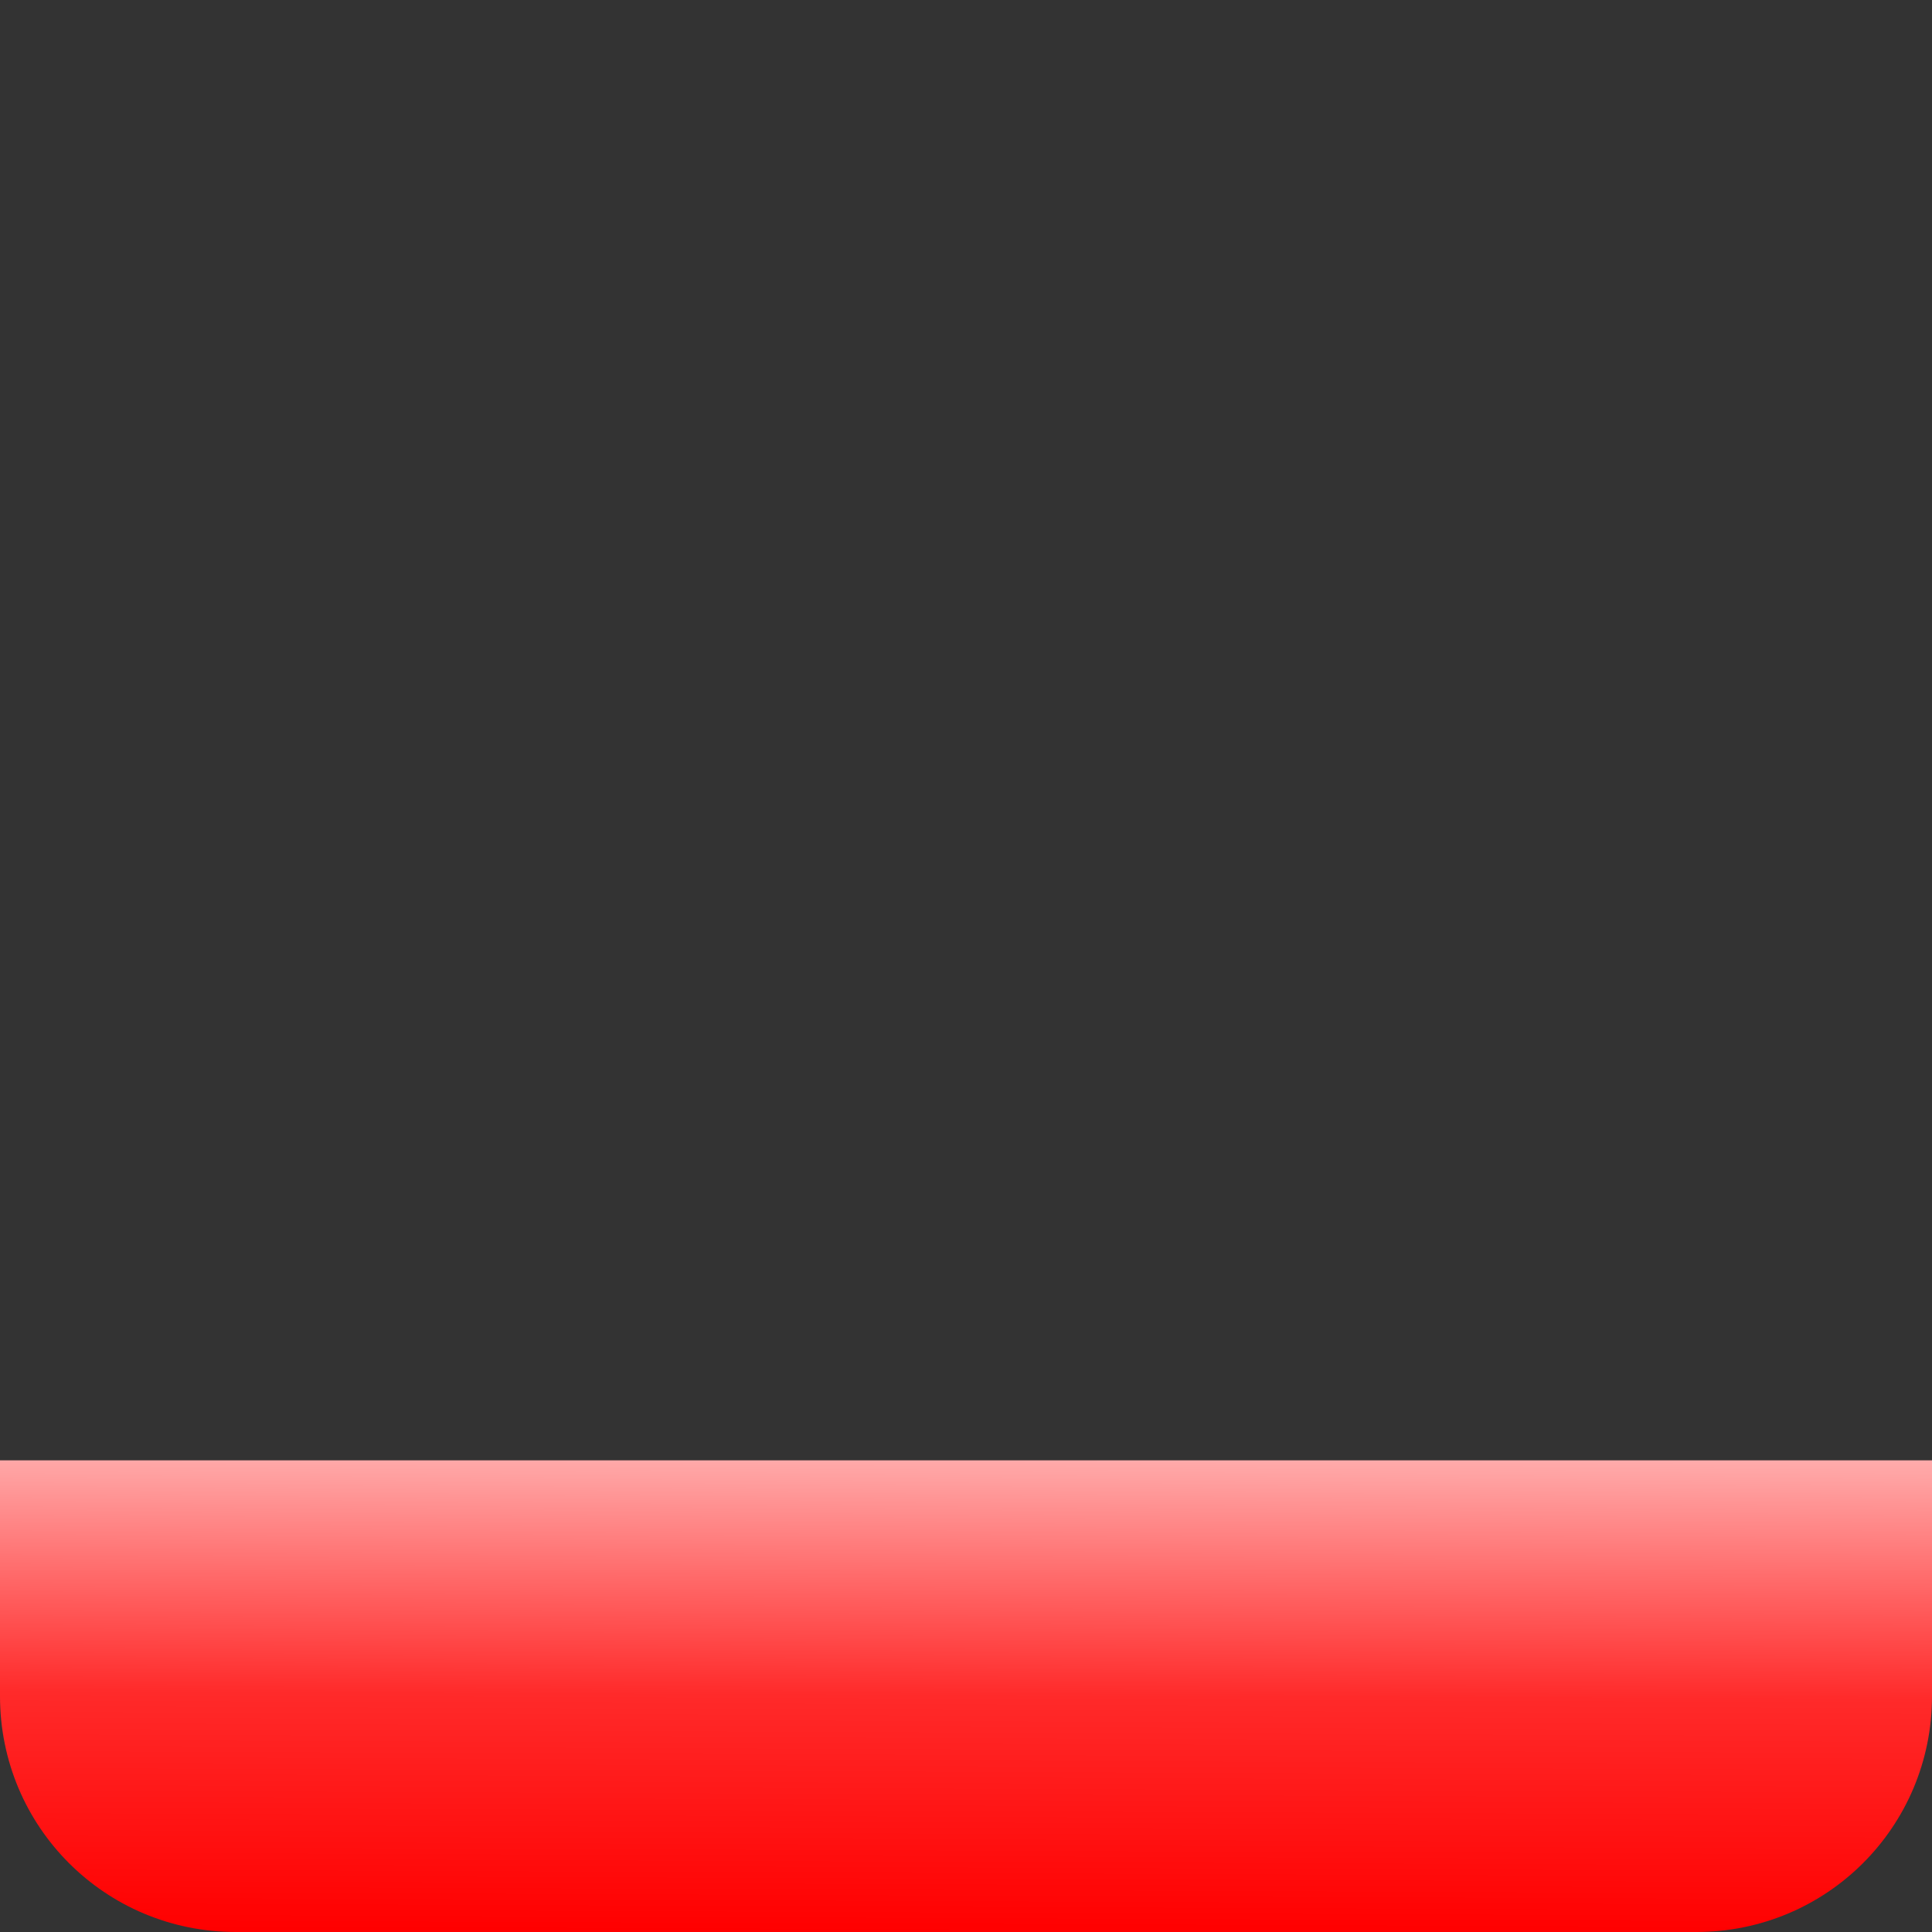 <?xml version="1.0" encoding="UTF-8" standalone="no"?>
<!-- Created with Inkscape (http://www.inkscape.org/) -->

<svg
   xmlns:dc="http://purl.org/dc/elements/1.1/"
   xmlns:cc="http://creativecommons.org/ns#"
   xmlns:rdf="http://www.w3.org/1999/02/22-rdf-syntax-ns#"
   xmlns:svg="http://www.w3.org/2000/svg"
   xmlns="http://www.w3.org/2000/svg"
   xmlns:xlink="http://www.w3.org/1999/xlink"
   xmlns:sodipodi="http://sodipodi.sourceforge.net/DTD/sodipodi-0.dtd"
   xmlns:inkscape="http://www.inkscape.org/namespaces/inkscape"
   width="2048"
   height="2048"
   viewBox="0 0 541.867 541.867"
   version="1.1"
   id="svg8"
   inkscape:version="0.92.4 (5da689c313, 2019-01-14)"
   sodipodi:docname="Watermarks.svg">
  <rect x="0" y="0" width="541.867" height="541.867" fill="#333333" stroke="none"/>
  <defs
     id="defs2">
    <linearGradient
       inkscape:collect="always"
       id="linearGradient1565">
      <stop
         style="stop-color:#338000;stop-opacity:1"
         offset="0"
         id="stop1559" />
      <stop
         id="stop1561"
         offset="0.5"
         style="stop-color:#55d400;stop-opacity:1" />
      <stop
         style="stop-color:#80ff80;stop-opacity:1"
         offset="1"
         id="stop1563" />
    </linearGradient>
    <linearGradient
       inkscape:collect="always"
       id="linearGradient1456">
      <stop
         style="stop-color:#800080;stop-opacity:1"
         offset="0"
         id="stop1450" />
      <stop
         style="stop-color:#ff2a2a;stop-opacity:1"
         offset="1"
         id="stop1454" />
    </linearGradient>
    <linearGradient
       id="linearGradient1422"
       inkscape:collect="always">
      <stop
         id="stop1416"
         offset="0"
         style="stop-color:#ffffff;stop-opacity:1" />
      <stop
         style="stop-color:#cccccc;stop-opacity:1"
         offset="0.5"
         id="stop1418" />
      <stop
         id="stop1420"
         offset="1"
         style="stop-color:#cccccc;stop-opacity:1" />
    </linearGradient>
    <linearGradient
       id="linearGradient1414"
       inkscape:collect="always">
      <stop
         id="stop1408"
         offset="0"
         style="stop-color:#1a1a1a;stop-opacity:1" />
      <stop
         style="stop-color:#666666;stop-opacity:1"
         offset="0.5"
         id="stop1410" />
      <stop
         id="stop1412"
         offset="1"
         style="stop-color:#b3b3b3;stop-opacity:1" />
    </linearGradient>
    <linearGradient
       inkscape:collect="always"
       id="linearGradient1312">
      <stop
         style="stop-color:#0044aa;stop-opacity:1"
         offset="0"
         id="stop1306" />
      <stop
         id="stop1308"
         offset="0.5"
         style="stop-color:#0066ff;stop-opacity:1" />
      <stop
         style="stop-color:#80b3ff;stop-opacity:1"
         offset="1"
         id="stop1310" />
    </linearGradient>
    <linearGradient
       id="linearGradient1252"
       inkscape:collect="always">
      <stop
         id="stop1246"
         offset="0"
         style="stop-color:#338000;stop-opacity:1" />
      <stop
         style="stop-color:#55d400;stop-opacity:1"
         offset="0.5"
         id="stop1248" />
      <stop
         id="stop1250"
         offset="1"
         style="stop-color:#80ff80;stop-opacity:1" />
    </linearGradient>
    <linearGradient
       inkscape:collect="always"
       id="Red">
      <stop
         style="stop-color:#ff0000;stop-opacity:1"
         offset="0"
         id="stop1202" />
      <stop
         id="stop1210"
         offset="0.5"
         style="stop-color:#ff2a2a;stop-opacity:1" />
      <stop
         style="stop-color:#ffaaaa;stop-opacity:1"
         offset="1"
         id="stop1204" />
    </linearGradient>
    <linearGradient
       inkscape:collect="always"
       xlink:href="#Red"
       id="linearGradient1208"
       x1="258.182"
       y1="297"
       x2="258.717"
       y2="164.434"
       gradientUnits="userSpaceOnUse" />
    <linearGradient
       gradientTransform="translate(-3e-5,-541.867)"
       inkscape:collect="always"
       xlink:href="#linearGradient1565"
       id="linearGradient1208-7"
       x1="258.182"
       y1="297"
       x2="258.717"
       y2="164.434"
       gradientUnits="userSpaceOnUse" />
    <linearGradient
       gradientTransform="translate(0,-1083.733)"
       inkscape:collect="always"
       xlink:href="#linearGradient1312"
       id="linearGradient1208-7-8"
       x1="258.182"
       y1="297"
       x2="258.717"
       y2="164.434"
       gradientUnits="userSpaceOnUse" />
    <linearGradient
       gradientTransform="translate(-2.5e-5,-1625.6)"
       inkscape:collect="always"
       xlink:href="#linearGradient1414"
       id="linearGradient1208-7-8-5"
       x1="258.182"
       y1="297"
       x2="258.717"
       y2="164.434"
       gradientUnits="userSpaceOnUse" />
    <linearGradient
       gradientTransform="translate(-3.2e-5,-2167.467)"
       inkscape:collect="always"
       xlink:href="#linearGradient1422"
       id="linearGradient1208-7-8-5-1"
       x1="258.182"
       y1="297"
       x2="258.717"
       y2="164.434"
       gradientUnits="userSpaceOnUse" />
    <linearGradient
       gradientTransform="translate(-3e-5,-2709.333)"
       inkscape:collect="always"
       xlink:href="#linearGradient1456"
       id="linearGradient1208-7-8-5-1-7"
       x1="258.182"
       y1="297"
       x2="258.717"
       y2="164.434"
       gradientUnits="userSpaceOnUse" />
    <linearGradient
       gradientTransform="matrix(1,0,0,-1,541.867,-2657.2)"
       inkscape:collect="always"
       xlink:href="#linearGradient1456"
       id="linearGradient1208-7-8-5-1-7-1"
       x1="258.182"
       y1="297"
       x2="258.717"
       y2="164.434"
       gradientUnits="userSpaceOnUse" />
    <linearGradient
       gradientTransform="matrix(1,0,0,-1,541.867,-2115.333)"
       inkscape:collect="always"
       xlink:href="#linearGradient1422"
       id="linearGradient1208-7-8-5-1-9"
       x1="258.182"
       y1="297"
       x2="258.717"
       y2="164.434"
       gradientUnits="userSpaceOnUse" />
    <linearGradient
       gradientTransform="matrix(1,0,0,-1,541.867,-1573.466)"
       inkscape:collect="always"
       xlink:href="#linearGradient1414"
       id="linearGradient1208-7-8-5-5"
       x1="258.182"
       y1="297"
       x2="258.717"
       y2="164.434"
       gradientUnits="userSpaceOnUse" />
    <linearGradient
       gradientTransform="matrix(1,0,0,-1,541.867,-1031.6)"
       inkscape:collect="always"
       xlink:href="#linearGradient1312"
       id="linearGradient1208-7-8-8"
       x1="258.182"
       y1="297"
       x2="258.717"
       y2="164.434"
       gradientUnits="userSpaceOnUse" />
    <linearGradient
       gradientTransform="matrix(1,0,0,-1,541.867,-489.733)"
       inkscape:collect="always"
       xlink:href="#linearGradient1252"
       id="linearGradient1208-7-86"
       x1="258.182"
       y1="297"
       x2="258.717"
       y2="164.434"
       gradientUnits="userSpaceOnUse" />
    <linearGradient
       gradientTransform="matrix(1,0,0,-1,541.867,52.133)"
       inkscape:collect="always"
       xlink:href="#Red"
       id="linearGradient1208-5"
       x1="258.182"
       y1="297"
       x2="258.717"
       y2="164.434"
       gradientUnits="userSpaceOnUse" />
    <linearGradient
       gradientTransform="matrix(-0.707,-0.707,-0.707,0.707,1538.812,199.755)"
       inkscape:collect="always"
       xlink:href="#Red"
       id="linearGradient1208-7-8-5-1-7-1-8-37"
       x1="478.87"
       y1="164.708"
       x2="27.182"
       y2="164.708"
       gradientUnits="userSpaceOnUse" />
    <linearGradient
       gradientTransform="matrix(0.707,-0.707,-0.707,-0.707,1723.11,210.212)"
       inkscape:collect="always"
       xlink:href="#Red"
       id="linearGradient1208-7-8-5-1-7-1-8-37-1"
       x1="478.87"
       y1="164.708"
       x2="27.182"
       y2="164.708"
       gradientUnits="userSpaceOnUse" />
    <linearGradient
       gradientTransform="matrix(0.707,0.707,0.707,-0.707,2254.255,-147.408)"
       inkscape:collect="always"
       xlink:href="#Red"
       id="linearGradient1208-7-8-5-1-7-1-8-37-8"
       x1="478.87"
       y1="164.708"
       x2="27.182"
       y2="164.708"
       gradientUnits="userSpaceOnUse" />
    <linearGradient
       gradientTransform="matrix(-0.707,0.707,0.707,0.707,3153.955,-158.079)"
       inkscape:collect="always"
       xlink:href="#Red"
       id="linearGradient1208-7-8-5-1-7-1-8-37-9"
       x1="478.87"
       y1="164.708"
       x2="27.182"
       y2="164.708"
       gradientUnits="userSpaceOnUse" />
    <linearGradient
       gradientTransform="matrix(-0.707,0.707,0.707,0.707,3153.954,-699.946)"
       inkscape:collect="always"
       xlink:href="#linearGradient1565"
       id="linearGradient1208-7-8-5-1-7-1-8-37-9-6"
       x1="478.87"
       y1="164.708"
       x2="27.182"
       y2="164.708"
       gradientUnits="userSpaceOnUse" />
    <linearGradient
       gradientTransform="matrix(0.707,0.707,0.707,-0.707,2254.255,-689.274)"
       inkscape:collect="always"
       xlink:href="#linearGradient1565"
       id="linearGradient1208-7-8-5-1-7-1-8-37-8-2"
       x1="478.87"
       y1="164.708"
       x2="27.182"
       y2="164.708"
       gradientUnits="userSpaceOnUse" />
    <linearGradient
       gradientTransform="matrix(0.707,-0.707,-0.707,-0.707,1723.11,-331.655)"
       inkscape:collect="always"
       xlink:href="#linearGradient1565"
       id="linearGradient1208-7-8-5-1-7-1-8-37-1-7"
       x1="478.87"
       y1="164.708"
       x2="27.182"
       y2="164.708"
       gradientUnits="userSpaceOnUse" />
    <linearGradient
       gradientTransform="matrix(-0.707,-0.707,-0.707,0.707,1538.812,-342.112)"
       inkscape:collect="always"
       xlink:href="#linearGradient1565"
       id="linearGradient1208-7-8-5-1-7-1-8-37-0"
       x1="478.87"
       y1="164.708"
       x2="27.182"
       y2="164.708"
       gradientUnits="userSpaceOnUse" />
    <linearGradient
       gradientTransform="matrix(-0.707,0.707,0.707,0.707,3153.953,-1241.812)"
       inkscape:collect="always"
       xlink:href="#linearGradient1312"
       id="linearGradient1208-7-8-5-1-7-1-8-37-9-9"
       x1="478.87"
       y1="164.708"
       x2="27.182"
       y2="164.708"
       gradientUnits="userSpaceOnUse" />
    <linearGradient
       gradientTransform="matrix(0.707,0.707,0.707,-0.707,2254.253,-1231.141)"
       inkscape:collect="always"
       xlink:href="#linearGradient1312"
       id="linearGradient1208-7-8-5-1-7-1-8-37-8-4"
       x1="478.87"
       y1="164.708"
       x2="27.182"
       y2="164.708"
       gradientUnits="userSpaceOnUse" />
    <linearGradient
       gradientTransform="matrix(0.707,-0.707,-0.707,-0.707,1723.109,-873.521)"
       inkscape:collect="always"
       xlink:href="#linearGradient1312"
       id="linearGradient1208-7-8-5-1-7-1-8-37-1-1"
       x1="478.87"
       y1="164.708"
       x2="27.182"
       y2="164.708"
       gradientUnits="userSpaceOnUse" />
    <linearGradient
       gradientTransform="matrix(-0.707,-0.707,-0.707,0.707,1538.811,-883.979)"
       inkscape:collect="always"
       xlink:href="#linearGradient1312"
       id="linearGradient1208-7-8-5-1-7-1-8-37-5"
       x1="478.87"
       y1="164.708"
       x2="27.182"
       y2="164.708"
       gradientUnits="userSpaceOnUse" />
    <linearGradient
       gradientTransform="matrix(-0.707,0.707,0.707,0.707,3153.955,-1783.679)"
       inkscape:collect="always"
       xlink:href="#linearGradient1414"
       id="linearGradient1208-7-8-5-1-7-1-8-37-9-5"
       x1="478.87"
       y1="164.708"
       x2="27.182"
       y2="164.708"
       gradientUnits="userSpaceOnUse" />
    <linearGradient
       gradientTransform="matrix(0.707,0.707,0.707,-0.707,2254.255,-1773.223)"
       inkscape:collect="always"
       xlink:href="#linearGradient1414"
       id="linearGradient1208-7-8-5-1-7-1-8-37-8-3"
       x1="478.87"
       y1="164.708"
       x2="27.182"
       y2="164.708"
       gradientUnits="userSpaceOnUse" />
    <linearGradient
       gradientTransform="matrix(0.707,-0.707,-0.707,-0.707,1723.374,-1415.388)"
       inkscape:collect="always"
       xlink:href="#linearGradient1414"
       id="linearGradient1208-7-8-5-1-7-1-8-37-1-77"
       x1="478.87"
       y1="164.708"
       x2="27.182"
       y2="164.708"
       gradientUnits="userSpaceOnUse" />
    <linearGradient
       gradientTransform="matrix(-0.707,-0.707,-0.707,0.707,1539.077,-1425.845)"
       inkscape:collect="always"
       xlink:href="#linearGradient1414"
       id="linearGradient1208-7-8-5-1-7-1-8-37-56"
       x1="478.87"
       y1="164.708"
       x2="27.182"
       y2="164.708"
       gradientUnits="userSpaceOnUse" />
    <linearGradient
       gradientTransform="matrix(-0.707,0.707,0.707,0.707,3153.915,-2325.546)"
       inkscape:collect="always"
       xlink:href="#linearGradient1422"
       id="linearGradient1208-7-8-5-1-7-1-8-37-9-8"
       x1="478.87"
       y1="164.708"
       x2="27.182"
       y2="164.708"
       gradientUnits="userSpaceOnUse" />
    <linearGradient
       gradientTransform="matrix(0.707,0.707,0.707,-0.707,2254.215,-2314.874)"
       inkscape:collect="always"
       xlink:href="#linearGradient1422"
       id="linearGradient1208-7-8-5-1-7-1-8-37-8-49"
       x1="478.87"
       y1="164.708"
       x2="27.182"
       y2="164.708"
       gradientUnits="userSpaceOnUse" />
    <linearGradient
       gradientTransform="matrix(0.707,-0.707,-0.707,-0.707,1723.07,-1957.255)"
       inkscape:collect="always"
       xlink:href="#linearGradient1422"
       id="linearGradient1208-7-8-5-1-7-1-8-37-1-5"
       x1="478.87"
       y1="164.708"
       x2="27.182"
       y2="164.708"
       gradientUnits="userSpaceOnUse" />
    <linearGradient
       gradientTransform="matrix(-0.707,-0.707,-0.707,0.707,1539.135,-1967.712)"
       inkscape:collect="always"
       xlink:href="#linearGradient1422"
       id="linearGradient1208-7-8-5-1-7-1-8-37-53"
       x1="478.87"
       y1="164.708"
       x2="27.182"
       y2="164.708"
       gradientUnits="userSpaceOnUse" />
    <linearGradient
       gradientTransform="matrix(-0.707,0.707,0.707,0.707,3153.955,-2867.412)"
       inkscape:collect="always"
       xlink:href="#linearGradient1456"
       id="linearGradient1208-7-8-5-1-7-1-8-37-9-56"
       x1="478.87"
       y1="164.708"
       x2="27.182"
       y2="164.708"
       gradientUnits="userSpaceOnUse" />
    <linearGradient
       gradientTransform="matrix(0.707,0.707,0.707,-0.707,2254.255,-2856.955)"
       inkscape:collect="always"
       xlink:href="#linearGradient1456"
       id="linearGradient1208-7-8-5-1-7-1-8-37-8-33"
       x1="478.87"
       y1="164.708"
       x2="27.182"
       y2="164.708"
       gradientUnits="userSpaceOnUse" />
    <linearGradient
       gradientTransform="matrix(0.707,-0.707,-0.707,-0.707,1723.162,-2499.121)"
       inkscape:collect="always"
       xlink:href="#linearGradient1456"
       id="linearGradient1208-7-8-5-1-7-1-8-37-1-3"
       x1="478.87"
       y1="164.708"
       x2="27.182"
       y2="164.708"
       gradientUnits="userSpaceOnUse" />
    <linearGradient
       gradientTransform="matrix(-0.707,-0.707,-0.707,0.707,1538.864,-2509.579)"
       inkscape:collect="always"
       xlink:href="#linearGradient1456"
       id="linearGradient1208-7-8-5-1-7-1-8-37-7"
       x1="478.87"
       y1="164.708"
       x2="27.182"
       y2="164.708"
       gradientUnits="userSpaceOnUse" />
  </defs>
  <sodipodi:namedview
     id="base"
     pagecolor="#ffffff"
     bordercolor="#666666"
     borderopacity="1"
     inkscape:pageopacity="0.0"
     inkscape:pageshadow="2"
     inkscape:zoom="0.0625"
     inkscape:cx="7083.0444"
     inkscape:cy="6727.1522"
     inkscape:document-units="px"
     inkscape:current-layer="layer1"
     showgrid="false"
     units="px"
     inkscape:pagecheckerboard="true"
     showguides="true"
     inkscape:guide-bbox="true"
     inkscape:window-width="1920"
     inkscape:window-height="1017"
     inkscape:window-x="1912"
     inkscape:window-y="-8"
     inkscape:window-maximized="1"
     showborder="false">
    <sodipodi:guide
       position="0,0"
       orientation="1,0"
       id="guide896"
       inkscape:locked="false"
       inkscape:label=""
       inkscape:color="rgb(0,0,255)" />
    <sodipodi:guide
       position="0,0"
       orientation="0,1"
       id="guide898"
       inkscape:locked="false"
       inkscape:label=""
       inkscape:color="rgb(0,0,255)" />
    <sodipodi:guide
       position="0,541.867"
       orientation="0,1"
       id="guide900"
       inkscape:locked="false"
       inkscape:label=""
       inkscape:color="rgb(0,0,255)" />
    <sodipodi:guide
       position="541.867,541.867"
       orientation="1,0"
       id="guide902"
       inkscape:locked="false"
       inkscape:label=""
       inkscape:color="rgb(0,0,255)" />
    <sodipodi:guide
       position="0,1083.733"
       orientation="0,1"
       id="guide904"
       inkscape:locked="false"
       inkscape:label=""
       inkscape:color="rgb(0,0,255)" />
    <sodipodi:guide
       position="0,1625.6"
       orientation="0,1"
       id="guide927"
       inkscape:locked="false"
       inkscape:label=""
       inkscape:color="rgb(0,0,255)" />
    <sodipodi:guide
       position="0,2167.467"
       orientation="0,1"
       id="guide939"
       inkscape:locked="false"
       inkscape:label=""
       inkscape:color="rgb(0,0,255)" />
    <sodipodi:guide
       position="0,2709.333"
       orientation="0,1"
       id="guide951"
       inkscape:locked="false"
       inkscape:label=""
       inkscape:color="rgb(0,0,255)" />
    <sodipodi:guide
       position="0,3251.2"
       orientation="0,1"
       id="guide963"
       inkscape:locked="false"
       inkscape:label=""
       inkscape:color="rgb(0,0,255)" />
    <sodipodi:guide
       position="0,3793.067"
       orientation="0,1"
       id="guide996"
       inkscape:locked="false"
       inkscape:label=""
       inkscape:color="rgb(0,0,255)" />
    <sodipodi:guide
       position="1083.733,0"
       orientation="1,0"
       id="guide1006"
       inkscape:locked="false"
       inkscape:label=""
       inkscape:color="rgb(0,0,255)" />
    <sodipodi:guide
       position="1625.6,0"
       orientation="1,0"
       id="guide1569"
       inkscape:locked="false"
       inkscape:label=""
       inkscape:color="rgb(0,0,255)" />
    <sodipodi:guide
       position="2167.467,0"
       orientation="1,0"
       id="guide1691"
       inkscape:locked="false"
       inkscape:label=""
       inkscape:color="rgb(0,0,255)" />
    <sodipodi:guide
       position="2709.333,811.216"
       orientation="1,0"
       id="guide1861"
       inkscape:locked="false"
       inkscape:label=""
       inkscape:color="rgb(0,0,255)" />
    <sodipodi:guide
       position="3251.2,1083.733"
       orientation="1,0"
       id="guide1863"
       inkscape:locked="false"
       inkscape:label=""
       inkscape:color="rgb(0,0,255)" />
  </sodipodi:namedview>
  <g
     inkscape:label="Layer 1"
     inkscape:groupmode="layer"
     id="layer1"
     transform="translate(0,244.867)">
    <g
       id="g873" />
    <g
       transform="translate(-2.921875e-5,-541.867)"
       id="g873-9"
       style="fill:#00ff00;fill-opacity:1" />
    <g
       transform="translate(0,-1083.733)"
       id="g873-9-5"
       style="fill:#0000ff;fill-opacity:1" />
    <flowRoot
       xml:space="preserve"
       id="flowRoot1096"
       style="font-style:normal;font-weight:normal;font-size:192px;line-height:1.25;font-family:sans-serif;letter-spacing:0px;word-spacing:0px;fill:#000000;fill-opacity:1;stroke:none"><flowRegion
         id="flowRegion1098"
         style="font-size:192px"><rect
           id="rect1100"
           width="2049.143"
           height="500"
           x="-1.143"
           y="1548"
           style="font-size:192px" /></flowRegion><flowPara
         id="flowPara1102" /></flowRoot>    <rect
       style="fill:#ff0000;fill-opacity:1;stroke-width:0.265"
       id="rect1185"
       height="66.146"
       x="17.387"
       y="55.095"
       width="0" />
    <g
       id="blank-bot-red"
       inkscape:label=""
       transform="translate(0,-2e-5)"
       inkscape:export-filename="..\resources\blank-bot-red.png"
       inkscape:export-xdpi="96"
       inkscape:export-ydpi="96">
      <rect
         y="-244.867"
         x="0"
         height="541.867"
         width="541.867"
         id="rect945"
         style="fill:none;fill-opacity:1;stroke-width:0.481" />
      <path
         inkscape:connector-curvature="0"
         d="m 0,164.708 h 541.867 v 66.146 H 0 Z m 66.146,0 H 475.721 c 36.645,0 66.146,29.501 66.146,66.146 0,36.645 -29.501,66.146 -66.146,66.146 H 66.146 C 29.501,297 0,267.499 0,230.854 0,194.209 29.501,164.708 66.146,164.708 Z"
         style="fill:url(#linearGradient1208);fill-opacity:1;stroke-width:0.265"
         id="rect1189" />
    </g>
    <g
       id="blank-top-red"
       inkscape:label=""
       inkscape:export-filename="..\resources\blank-top-red.png"
       inkscape:export-xdpi="96"
       inkscape:export-ydpi="96">
      <rect
         y="-244.867"
         x="541.867"
         height="541.867"
         width="541.867"
         id="rect945-5"
         style="fill:none;fill-opacity:1;stroke-width:0.481" />
      <path
         inkscape:connector-curvature="0"
         d="m 541.867,-112.575 h 541.867 v -66.146 H 541.867 Z m 66.146,0 h 409.575 c 36.645,0 66.146,-29.501 66.146,-66.146 0,-36.645 -29.501,-66.146 -66.146,-66.146 H 608.013 c -36.645,0 -66.146,29.501 -66.146,66.146 0,36.645 29.501,66.146 66.146,66.146 z"
         style="fill:url(#linearGradient1208-5);fill-opacity:1;stroke-width:0.265"
         id="rect1189-6" />
    </g>
    <g
       id="blank-bl-red"
       inkscape:label=""
       inkscape:export-filename="..\resources\blank-bl-red.png"
       inkscape:export-xdpi="96"
       inkscape:export-ydpi="96">
      <rect
         y="-244.867"
         x="1083.733"
         height="541.867"
         width="541.867"
         id="rect945-3"
         style="fill:none;fill-opacity:1;stroke-width:0.481" />
      <path
         inkscape:connector-curvature="0"
         id="rect1189-5-2-0-0-9-6-0-90"
         d="M 1083.733,-22.391 V 164.698 l 132.303,132.302 h 187.089 L 1085.96,-20.165 c -0.01,-0.01 -0.013,-0.013 -0.021,-0.02 z"
         style="fill:url(#linearGradient1208-7-8-5-1-7-1-8-37);fill-opacity:1;stroke-width:0.265" />
    </g>
    <g
       id="blank-tl-red"
       inkscape:label=""
       inkscape:export-filename="..\resources\blank-tl-red.png"
       inkscape:export-xdpi="96"
       inkscape:export-ydpi="96">
      <rect
         y="-244.867"
         x="1625.6"
         height="541.867"
         width="541.867"
         id="rect945-6"
         style="fill:none;fill-opacity:1;stroke-width:0.481" />
      <path
         inkscape:connector-curvature="0"
         id="rect1189-5-2-0-0-9-6-0-90-5"
         d="m 1945.256,-244.867 h -187.089 l -132.302,132.303 V 74.525 l 317.165,-317.165 c 0.01,-0.01 0.013,-0.013 0.02,-0.021 z"
         style="fill:url(#linearGradient1208-7-8-5-1-7-1-8-37-1);fill-opacity:1;stroke-width:0.265" />
    </g>
    <g
       id="blank-tr-red"
       inkscape:label=""
       inkscape:export-filename="..\resources\blank-tr-red.png"
       inkscape:export-xdpi="96"
       inkscape:export-ydpi="96">
      <rect
         y="-244.867"
         x="2167.467"
         height="541.867"
         width="541.867"
         id="rect945-7"
         style="fill:none;fill-opacity:1;stroke-width:0.481" />
      <path
         inkscape:connector-curvature="0"
         id="rect1189-5-2-0-0-9-6-0-90-1"
         d="M 2709.333,74.739 V -112.351 l -132.303,-132.302 h -187.089 l 317.165,317.165 c 0.01,0.01 0.013,0.013 0.021,0.02 z"
         style="fill:url(#linearGradient1208-7-8-5-1-7-1-8-37-8);fill-opacity:1;stroke-width:0.265" />
    </g>
    <g
       id="blank-br-red"
       inkscape:label=""
       inkscape:export-filename="..\resources\blank-br-red.png"
       inkscape:export-xdpi="96"
       inkscape:export-ydpi="96">
      <rect
         y="-244.867"
         x="2709.333"
         height="541.867"
         width="541.867"
         id="rect945-59"
         style="fill:none;fill-opacity:1;stroke-width:0.481" />
      <path
         inkscape:connector-curvature="0"
         id="rect1189-5-2-0-0-9-6-0-90-12"
         d="m 2931.808,297 h 187.089 l 132.302,-132.303 v -187.089 l -317.165,317.165 c -0.01,0.01 -0.013,0.013 -0.02,0.021 z"
         style="fill:url(#linearGradient1208-7-8-5-1-7-1-8-37-9);fill-opacity:1;stroke-width:0.265" />
    </g>
    <g
       id="blank-bot-green"
       inkscape:label=""
       inkscape:export-filename="..\resources\blank-bot-green.png"
       inkscape:export-xdpi="96"
       inkscape:export-ydpi="96">
      <path
         inkscape:connector-curvature="0"
         d="m -3e-5,-377.158 h 541.867 v 66.146 H -3e-5 Z m 66.146,0 h 409.575 c 36.645,0 66.146,29.501 66.146,66.146 0,36.645 -29.501,66.146 -66.146,66.146 H 66.146 c -36.645,0 -66.146,-29.501 -66.146,-66.146 0,-36.645 29.501,-66.146 66.146,-66.146 z"
         style="fill:url(#linearGradient1208-7);fill-opacity:1;stroke-width:0.265"
         id="rect1189-5" />
      <rect
         y="-786.733"
         x="1.298828e-06"
         height="541.867"
         width="541.867"
         id="rect945-9"
         style="fill:none;fill-opacity:1;stroke-width:0.481" />
    </g>
    <g
       id="blank-top-green"
       inkscape:label=""
       inkscape:export-filename="..\resources\blank-top-green.png"
       inkscape:export-xdpi="96"
       inkscape:export-ydpi="96">
      <path
         inkscape:connector-curvature="0"
         d="m 541.867,-654.442 h 541.867 v -66.146 H 541.867 Z m 66.146,0 h 409.575 c 36.645,0 66.146,-29.501 66.146,-66.146 0,-36.645 -29.501,-66.146 -66.146,-66.146 H 608.012 c -36.645,0 -66.146,29.501 -66.146,66.146 0,36.645 29.501,66.146 66.146,66.146 z"
         style="fill:url(#linearGradient1208-7-86);fill-opacity:1;stroke-width:0.265"
         id="rect1189-5-4" />
      <rect
         y="-786.733"
         x="541.867"
         height="541.867"
         width="541.867"
         id="rect945-96"
         style="fill:none;fill-opacity:1;stroke-width:0.481" />
    </g>
    <g
       id="blank-bl-green"
       inkscape:label=""
       inkscape:export-filename="..\resources\blank-bl-green.png"
       inkscape:export-xdpi="96"
       inkscape:export-ydpi="96">
      <path
         inkscape:connector-curvature="0"
         id="rect1189-5-2-0-0-9-6-0-90-58"
         d="m 1083.733,-564.258 v 187.089 l 132.303,132.302 h 187.089 l -317.165,-317.165 c -0.01,-0.01 -0.013,-0.013 -0.021,-0.02 z"
         style="fill:url(#linearGradient1208-7-8-5-1-7-1-8-37-0);fill-opacity:1;stroke-width:0.265" />
      <rect
         y="-786.733"
         x="1083.733"
         height="541.867"
         width="541.867"
         id="rect945-76"
         style="fill:none;fill-opacity:1;stroke-width:0.481" />
    </g>
    <g
       id="blank-tl-green"
       inkscape:label=""
       inkscape:export-filename="..\resources\blank-tl-green.png"
       inkscape:export-xdpi="96"
       inkscape:export-ydpi="96">
      <path
         inkscape:connector-curvature="0"
         id="rect1189-5-2-0-0-9-6-0-90-5-9"
         d="m 1945.256,-786.733 h -187.089 l -132.302,132.303 v 187.089 l 317.165,-317.165 c 0.01,-0.01 0.013,-0.013 0.02,-0.021 z"
         style="fill:url(#linearGradient1208-7-8-5-1-7-1-8-37-1-7);fill-opacity:1;stroke-width:0.265" />
      <rect
         y="-786.733"
         x="1625.6"
         height="541.867"
         width="541.867"
         id="rect945-2"
         style="fill:none;fill-opacity:1;stroke-width:0.481" />
    </g>
    <g
       id="blank-tr-green"
       inkscape:label=""
       inkscape:export-filename="..\resources\blank-tr-green.png"
       inkscape:export-xdpi="96"
       inkscape:export-ydpi="96">
      <path
         inkscape:connector-curvature="0"
         id="rect1189-5-2-0-0-9-6-0-90-1-5"
         d="m 2709.333,-467.128 v -187.089 l -132.303,-132.302 h -187.089 l 317.165,317.165 c 0.01,0.01 0.013,0.013 0.021,0.02 z"
         style="fill:url(#linearGradient1208-7-8-5-1-7-1-8-37-8-2);fill-opacity:1;stroke-width:0.265" />
      <rect
         y="-786.733"
         x="2167.467"
         height="541.867"
         width="541.867"
         id="rect945-54"
         style="fill:none;fill-opacity:1;stroke-width:0.481" />
    </g>
    <g
       id="blank-br-green"
       inkscape:label=""
       inkscape:export-filename="..\resources\blank-br-green.png"
       inkscape:export-xdpi="96"
       inkscape:export-ydpi="96">
      <path
         inkscape:connector-curvature="0"
         id="rect1189-5-2-0-0-9-6-0-90-12-3"
         d="m 2931.808,-244.867 h 187.089 l 132.302,-132.303 V -564.259 l -317.165,317.165 c -0.01,0.01 -0.013,0.013 -0.02,0.021 z"
         style="fill:url(#linearGradient1208-7-8-5-1-7-1-8-37-9-6);fill-opacity:1;stroke-width:0.265" />
      <rect
         y="-786.733"
         x="2709.333"
         height="541.867"
         width="541.867"
         id="rect945-4"
         style="fill:none;fill-opacity:1;stroke-width:0.481" />
    </g>
    <g
       id="blank-bot-blue"
       inkscape:label=""
       inkscape:export-filename="..\resources\blank-bot-blue.png"
       inkscape:export-xdpi="96"
       inkscape:export-ydpi="96">
      <path
         inkscape:connector-curvature="0"
         d="m 0,-919.025 h 541.867 v 66.146 H 0 Z m 66.146,0 H 475.721 c 36.645,0 66.146,29.501 66.146,66.146 0,36.645 -29.501,66.146 -66.146,66.146 H 66.146 C 29.501,-786.733 0,-816.234 0,-852.879 c 0,-36.645 29.501,-66.146 66.146,-66.146 z"
         style="fill:url(#linearGradient1208-7-8);fill-opacity:1;stroke-width:0.265"
         id="rect1189-5-2" />
      <rect
         y="-1328.6"
         x="-3.5527137e-15"
         height="541.867"
         width="541.867"
         id="rect945-45"
         style="fill:none;fill-opacity:1;stroke-width:0.481" />
    </g>
    <g
       id="blank-top-blue"
       inkscape:label=""
       inkscape:export-filename="..\resources\blank-top-blue.png"
       inkscape:export-xdpi="96"
       inkscape:export-ydpi="96">
      <path
         inkscape:connector-curvature="0"
         d="m 541.867,-1196.308 h 541.867 v -66.146 H 541.867 Z m 66.146,0 h 409.575 c 36.645,0 66.146,-29.501 66.146,-66.146 0,-36.645 -29.501,-66.146 -66.146,-66.146 H 608.013 c -36.645,0 -66.146,29.501 -66.146,66.146 0,36.645 29.501,66.146 66.146,66.146 z"
         style="fill:url(#linearGradient1208-7-8-8);fill-opacity:1;stroke-width:0.265"
         id="rect1189-5-2-09" />
      <rect
         y="-1328.6"
         x="541.867"
         height="541.867"
         width="541.867"
         id="rect945-35"
         style="fill:none;fill-opacity:1;stroke-width:0.481" />
    </g>
    <g
       id="blank-bl-blue"
       inkscape:label=""
       inkscape:export-filename="..\resources\blank-bl-blue.png"
       inkscape:export-xdpi="96"
       inkscape:export-ydpi="96">
      <path
         inkscape:connector-curvature="0"
         id="rect1189-5-2-0-0-9-6-0-90-9"
         d="m 1083.732,-1106.125 v 187.089 l 132.303,132.302 h 187.089 l -317.165,-317.165 c -0.01,-0.01 -0.013,-0.013 -0.021,-0.02 z"
         style="fill:url(#linearGradient1208-7-8-5-1-7-1-8-37-5);fill-opacity:1;stroke-width:0.265" />
      <rect
         y="-1328.6"
         x="1083.733"
         height="541.867"
         width="541.867"
         id="rect945-0"
         style="fill:none;fill-opacity:1;stroke-width:0.481" />
    </g>
    <g
       id="blank-tl-blue"
       inkscape:label=""
       inkscape:export-filename="..\resources\blank-tl-blue.png"
       inkscape:export-xdpi="96"
       inkscape:export-ydpi="96">
      <path
         inkscape:connector-curvature="0"
         id="rect1189-5-2-0-0-9-6-0-90-5-4"
         d="m 1945.255,-1328.6 h -187.089 l -132.302,132.303 v 187.089 l 317.165,-317.165 c 0.01,-0.01 0.013,-0.013 0.02,-0.021 z"
         style="fill:url(#linearGradient1208-7-8-5-1-7-1-8-37-1-1);fill-opacity:1;stroke-width:0.265" />
      <rect
         y="-1328.6"
         x="1625.6"
         height="541.867"
         width="541.867"
         id="rect945-29"
         style="fill:none;fill-opacity:1;stroke-width:0.481" />
    </g>
    <g
       id="blank-tr-blue"
       inkscape:label=""
       inkscape:export-filename="..\resources\blank-tr-blue.png"
       inkscape:export-xdpi="96"
       inkscape:export-ydpi="96">
      <path
         inkscape:connector-curvature="0"
         id="rect1189-5-2-0-0-9-6-0-90-1-1"
         d="m 2709.332,-1008.995 v -187.089 l -132.303,-132.302 h -187.089 l 317.165,317.165 c 0.01,0.01 0.013,0.013 0.021,0.02 z"
         style="fill:url(#linearGradient1208-7-8-5-1-7-1-8-37-8-4);fill-opacity:1;stroke-width:0.265" />
      <rect
         y="-1328.6"
         x="2167.467"
         height="541.867"
         width="541.867"
         id="rect945-8"
         style="fill:none;fill-opacity:1;stroke-width:0.481" />
    </g>
    <g
       id="blank-br-blue"
       inkscape:label=""
       inkscape:export-filename="..\resources\blank-br-blue.png"
       inkscape:export-xdpi="96"
       inkscape:export-ydpi="96">
      <path
         inkscape:connector-curvature="0"
         id="rect1189-5-2-0-0-9-6-0-90-12-9"
         d="m 2931.807,-786.733 h 187.089 l 132.302,-132.303 v -187.089 l -317.165,317.165 c -0.01,0.01 -0.013,0.013 -0.02,0.021 z"
         style="fill:url(#linearGradient1208-7-8-5-1-7-1-8-37-9-9);fill-opacity:1;stroke-width:0.265" />
      <rect
         y="-1328.6"
         x="2709.333"
         height="541.867"
         width="541.867"
         id="rect945-547"
         style="fill:none;fill-opacity:1;stroke-width:0.481" />
    </g>
    <g
       id="blank-bot-black"
       inkscape:label=""
       inkscape:export-filename="..\resources\blank-bot-black.png"
       inkscape:export-xdpi="96"
       inkscape:export-ydpi="96">
      <path
         inkscape:connector-curvature="0"
         d="M -2.5e-5,-1460.892 H 541.867 v 66.146 H -2.5e-5 Z m 66.146,0 h 409.575 c 36.645,0 66.146,29.501 66.146,66.146 0,36.645 -29.501,66.146 -66.146,66.146 H 66.146 c -36.645,0 -66.146,-29.501 -66.146,-66.146 0,-36.645 29.501,-66.146 66.146,-66.146 z"
         style="fill:url(#linearGradient1208-7-8-5);fill-opacity:1;stroke-width:0.265"
         id="rect1189-5-2-0" />
      <rect
         y="-1870.467"
         x="0"
         height="541.867"
         width="541.867"
         id="rect945-53"
         style="fill:none;fill-opacity:1;stroke-width:0.481" />
    </g>
    <g
       id="blank-top-black"
       inkscape:label=""
       inkscape:export-filename="..\resources\blank-top-black.png"
       inkscape:export-xdpi="96"
       inkscape:export-ydpi="96">
      <path
         inkscape:connector-curvature="0"
         d="m 541.867,-1738.175 h 541.867 v -66.146 H 541.867 Z m 66.146,0 h 409.575 c 36.645,0 66.146,-29.501 66.146,-66.146 0,-36.645 -29.501,-66.146 -66.146,-66.146 H 608.013 c -36.645,0 -66.146,29.501 -66.146,66.146 0,36.645 29.501,66.146 66.146,66.146 z"
         style="fill:url(#linearGradient1208-7-8-5-5);fill-opacity:1;stroke-width:0.265"
         id="rect1189-5-2-0-8" />
      <rect
         y="-1870.467"
         x="541.867"
         height="541.867"
         width="541.867"
         id="rect945-1"
         style="fill:none;fill-opacity:1;stroke-width:0.481" />
    </g>
    <g
       id="blank-bl-black"
       inkscape:label=""
       inkscape:export-filename="..\resources\blank-bl-black.png"
       inkscape:export-xdpi="96"
       inkscape:export-ydpi="96">
      <path
         inkscape:connector-curvature="0"
         id="rect1189-5-2-0-0-9-6-0-90-2"
         d="m 1083.998,-1647.991 v 187.089 l 132.303,132.302 h 187.089 l -317.165,-317.165 c -0.01,-0.01 -0.013,-0.013 -0.021,-0.02 z"
         style="fill:url(#linearGradient1208-7-8-5-1-7-1-8-37-56);fill-opacity:1;stroke-width:0.265" />
      <rect
         y="-1870.467"
         x="1083.733"
         height="541.867"
         width="541.867"
         id="rect945-37"
         style="fill:none;fill-opacity:1;stroke-width:0.481" />
    </g>
    <g
       id="blank-tl-black"
       inkscape:label=""
       inkscape:export-filename="..\resources\blank-tl-black.png"
       inkscape:export-xdpi="96"
       inkscape:export-ydpi="96">
      <path
         inkscape:connector-curvature="0"
         id="rect1189-5-2-0-0-9-6-0-90-5-6"
         d="m 1945.521,-1870.467 h -187.089 l -132.302,132.303 v 187.089 l 317.165,-317.165 c 0.01,-0.01 0.013,-0.013 0.02,-0.021 z"
         style="fill:url(#linearGradient1208-7-8-5-1-7-1-8-37-1-77);fill-opacity:1;stroke-width:0.265" />
      <rect
         y="-1870.467"
         x="1625.6"
         height="541.867"
         width="541.867"
         id="rect945-05"
         style="fill:none;fill-opacity:1;stroke-width:0.481" />
    </g>
    <g
       id="blank-tr-black"
       inkscape:label=""
       inkscape:export-filename="..\resources\blank-tr-black.png"
       inkscape:export-xdpi="96"
       inkscape:export-ydpi="96">
      <path
         inkscape:connector-curvature="0"
         id="rect1189-5-2-0-0-9-6-0-90-1-7"
         d="m 2709.333,-1551.076 v -187.089 l -132.303,-132.302 h -187.089 l 317.165,317.165 c 0.01,0.01 0.013,0.013 0.021,0.02 z"
         style="fill:url(#linearGradient1208-7-8-5-1-7-1-8-37-8-3);fill-opacity:1;stroke-width:0.265" />
      <rect
         y="-1870.467"
         x="2167.467"
         height="541.867"
         width="541.867"
         id="rect945-17"
         style="fill:none;fill-opacity:1;stroke-width:0.481" />
    </g>
    <g
       id="blank-br-black"
       inkscape:label=""
       inkscape:export-filename="..\resources\blank-br-black.png"
       inkscape:export-xdpi="96"
       inkscape:export-ydpi="96">
      <path
         inkscape:connector-curvature="0"
         id="rect1189-5-2-0-0-9-6-0-90-12-5"
         d="m 2931.809,-1328.6 h 187.089 l 132.302,-132.303 v -187.089 l -317.165,317.165 c -0.01,0.01 -0.013,0.013 -0.02,0.021 z"
         style="fill:url(#linearGradient1208-7-8-5-1-7-1-8-37-9-5);fill-opacity:1;stroke-width:0.265" />
      <g
         id="g1319">
        <rect
           style="fill:none;fill-opacity:1;stroke-width:0.481"
           id="rect945-42"
           width="541.867"
           height="541.867"
           x="2709.333"
           y="-1870.467" />
      </g>
    </g>
    <g
       id="blank-bot-white"
       inkscape:label=""
       inkscape:export-filename="..\resources\blank-bot-white.png"
       inkscape:export-xdpi="96"
       inkscape:export-ydpi="96">
      <path
         inkscape:connector-curvature="0"
         d="M -3.2e-5,-2002.758 H 541.867 v 66.146 H -3.2e-5 Z m 66.146,0 H 475.721 c 36.645,0 66.146,29.501 66.146,66.146 0,36.645 -29.501,66.146 -66.146,66.146 H 66.146 c -36.645,0 -66.146,-29.501 -66.146,-66.146 0,-36.645 29.501,-66.146 66.146,-66.146 z"
         style="fill:url(#linearGradient1208-7-8-5-1);fill-opacity:1;stroke-width:0.265"
         id="rect1189-5-2-0-0" />
      <rect
         y="-2412.334"
         x="-5.0199586e-05"
         height="541.867"
         width="541.867"
         id="rect945-32"
         style="fill:none;fill-opacity:1;stroke-width:0.481" />
    </g>
    <g
       id="blank-top-white"
       inkscape:label=""
       inkscape:export-filename="..\resources\blank-top-white.png"
       inkscape:export-xdpi="96"
       inkscape:export-ydpi="96">
      <path
         inkscape:connector-curvature="0"
         d="m 541.867,-2280.042 h 541.867 v -66.146 H 541.867 Z m 66.146,0 h 409.575 c 36.645,0 66.146,-29.501 66.146,-66.146 0,-36.645 -29.501,-66.146 -66.146,-66.146 H 608.013 c -36.645,0 -66.146,29.501 -66.146,66.146 0,36.645 29.501,66.146 66.146,66.146 z"
         style="fill:url(#linearGradient1208-7-8-5-1-9);fill-opacity:1;stroke-width:0.265"
         id="rect1189-5-2-0-0-94" />
      <rect
         y="-2412.334"
         x="541.867"
         height="541.867"
         width="541.867"
         id="rect945-10"
         style="fill:none;fill-opacity:1;stroke-width:0.481" />
    </g>
    <g
       id="blank-tl-white"
       inkscape:label=""
       inkscape:export-filename="..\resources\blank-tl-white.png"
       inkscape:export-xdpi="96"
       inkscape:export-ydpi="96">
      <path
         inkscape:connector-curvature="0"
         id="rect1189-5-2-0-0-9-6-0-90-5-68"
         d="m 1945.216,-2412.333 h -187.089 l -132.302,132.303 v 187.089 l 317.165,-317.165 c 0.01,-0.01 0.013,-0.013 0.02,-0.021 z"
         style="fill:url(#linearGradient1208-7-8-5-1-7-1-8-37-1-5);fill-opacity:1;stroke-width:0.265" />
      <rect
         y="-2412.334"
         x="1625.6"
         height="541.867"
         width="541.867"
         id="rect945-89"
         style="fill:none;fill-opacity:1;stroke-width:0.481" />
    </g>
    <g
       id="blank-tr-white"
       inkscape:label=""
       inkscape:export-filename="..\resources\blank-tr-white.png"
       inkscape:export-xdpi="96"
       inkscape:export-ydpi="96">
      <path
         inkscape:connector-curvature="0"
         id="rect1189-5-2-0-0-9-6-0-90-1-6"
         d="m 2709.294,-2092.728 v -187.089 l -132.303,-132.302 h -187.089 l 317.165,317.165 c 0.01,0.01 0.013,0.013 0.021,0.02 z"
         style="fill:url(#linearGradient1208-7-8-5-1-7-1-8-37-8-49);fill-opacity:1;stroke-width:0.265" />
      <rect
         y="-2412.334"
         x="2167.467"
         height="541.867"
         width="541.867"
         id="rect945-87"
         style="fill:none;fill-opacity:1;stroke-width:0.481" />
    </g>
    <g
       id="blank-br-white"
       inkscape:label=""
       inkscape:export-filename="..\resources\blank-br-white.png"
       inkscape:export-xdpi="96"
       inkscape:export-ydpi="96">
      <path
         inkscape:connector-curvature="0"
         id="rect1189-5-2-0-0-9-6-0-90-12-7"
         d="m 2931.769,-1870.467 h 187.089 l 132.302,-132.303 v -187.089 l -317.165,317.165 c -0.01,0.01 -0.013,0.013 -0.02,0.021 z"
         style="fill:url(#linearGradient1208-7-8-5-1-7-1-8-37-9-8);fill-opacity:1;stroke-width:0.265" />
      <rect
         y="-2412.334"
         x="2709.333"
         height="541.867"
         width="541.867"
         id="rect945-43"
         style="fill:none;fill-opacity:1;stroke-width:0.481" />
    </g>
    <g
       id="blank-bot-grad"
       inkscape:label=""
       inkscape:export-filename="..\resources\blank-bot-grad.png"
       inkscape:export-xdpi="96"
       inkscape:export-ydpi="96">
      <path
         inkscape:connector-curvature="0"
         d="m -3e-5,-2544.625 h 541.867 v 66.146 H -3e-5 Z m 66.146,0 h 409.575 c 36.645,0 66.146,29.501 66.146,66.146 0,36.645 -29.501,66.146 -66.146,66.146 H 66.146 c -36.645,0 -66.146,-29.501 -66.146,-66.146 0,-36.645 29.501,-66.146 66.146,-66.146 z"
         style="fill:url(#linearGradient1208-7-8-5-1-7);fill-opacity:1;stroke-width:0.265"
         id="rect1189-5-2-0-0-9" />
      <rect
         y="-2954.2"
         x="-3.7324982e-05"
         height="541.867"
         width="541.867"
         id="rect945-95"
         style="fill:none;fill-opacity:1;stroke-width:0.481" />
    </g>
    <g
       id="blank-top-grad"
       inkscape:label=""
       inkscape:export-filename="..\resources\blank-top-grad.png"
       inkscape:export-xdpi="96"
       inkscape:export-ydpi="96">
      <path
         inkscape:connector-curvature="0"
         d="m 541.867,-2821.908 h 541.867 v -66.146 H 541.867 Z m 66.146,0 h 409.575 c 36.645,0 66.146,-29.501 66.146,-66.146 0,-36.645 -29.501,-66.146 -66.146,-66.146 H 608.013 c -36.645,0 -66.146,29.501 -66.146,66.146 0,36.645 29.501,66.146 66.146,66.146 z"
         style="fill:url(#linearGradient1208-7-8-5-1-7-1);fill-opacity:1;stroke-width:0.265"
         id="rect1189-5-2-0-0-9-6" />
      <rect
         y="-2954.2"
         x="541.867"
         height="541.867"
         width="541.867"
         id="rect945-46"
         style="fill:none;fill-opacity:1;stroke-width:0.481" />
    </g>
    <g
       id="blank-bl-grad"
       inkscape:label=""
       inkscape:export-filename="..\resources\blank-bl-grad.png"
       inkscape:export-xdpi="96"
       inkscape:export-ydpi="96">
      <path
         inkscape:connector-curvature="0"
         id="rect1189-5-2-0-0-9-6-0-90-28"
         d="m 1083.785,-2731.725 v 187.089 l 132.303,132.302 h 187.089 l -317.165,-317.165 c -0.01,-0.01 -0.013,-0.013 -0.021,-0.02 z"
         style="fill:url(#linearGradient1208-7-8-5-1-7-1-8-37-7);fill-opacity:1;stroke-width:0.265" />
      <rect
         y="-2954.2"
         x="1083.733"
         height="541.867"
         width="541.867"
         id="rect945-99"
         style="fill:none;fill-opacity:1;stroke-width:0.481" />
    </g>
    <g
       id="blank-tl-grad"
       inkscape:label=""
       inkscape:export-filename="..\resources\blank-tl-grad.png"
       inkscape:export-xdpi="96"
       inkscape:export-ydpi="96">
      <path
         inkscape:connector-curvature="0"
         id="rect1189-5-2-0-0-9-6-0-90-5-92"
         d="m 1945.308,-2954.2 h -187.089 l -132.302,132.303 v 187.089 l 317.165,-317.165 c 0.01,-0.01 0.013,-0.013 0.02,-0.021 z"
         style="fill:url(#linearGradient1208-7-8-5-1-7-1-8-37-1-3);fill-opacity:1;stroke-width:0.265" />
      <rect
         y="-2954.2"
         x="1625.6"
         height="541.867"
         width="541.867"
         id="rect945-530"
         style="fill:none;fill-opacity:1;stroke-width:0.481" />
    </g>
    <g
       id="blank-bl-white"
       inkscape:label=""
       inkscape:export-filename="..\resources\blank-bl-white.png"
       inkscape:export-xdpi="96"
       inkscape:export-ydpi="96">
      <rect
         y="-2412.334"
         x="1083.733"
         height="541.867"
         width="541.867"
         id="rect945-12"
         style="fill:none;fill-opacity:1;stroke-width:0.481" />
      <path
         inkscape:connector-curvature="0"
         id="rect1189-5-2-0-0-9-6-0-90-4"
         d="m 1084.057,-2189.858 v 187.089 l 132.303,132.302 h 187.089 l -317.165,-317.165 c -0.01,-0.01 -0.013,-0.013 -0.021,-0.02 z"
         style="fill:url(#linearGradient1208-7-8-5-1-7-1-8-37-53);fill-opacity:1;stroke-width:0.265" />
    </g>
    <g
       id="blank-br-grad"
       inkscape:label=""
       inkscape:export-filename="..\resources\blank-br-grad.png"
       inkscape:export-xdpi="96"
       inkscape:export-ydpi="96">
      <rect
         y="-2954.2"
         x="2709.333"
         height="541.867"
         width="541.867"
         id="rect945-30"
         style="fill:none;fill-opacity:1;stroke-width:0.481" />
      <path
         inkscape:connector-curvature="0"
         id="rect1189-5-2-0-0-9-6-0-90-12-56"
         d="m 2931.809,-2412.333 h 187.089 l 132.302,-132.303 v -187.089 l -317.165,317.165 c -0.01,0.01 -0.013,0.013 -0.02,0.021 z"
         style="fill:url(#linearGradient1208-7-8-5-1-7-1-8-37-9-56);fill-opacity:1;stroke-width:0.265" />
    </g>
    <g
       id="blank-tr-grad"
       inkscape:label=""
       inkscape:export-filename="..\resources\blank-tr-grad.png"
       inkscape:export-xdpi="96"
       inkscape:export-ydpi="96">
      <rect
         y="-2954.2"
         x="2167.467"
         height="541.867"
         width="541.867"
         id="rect945-60"
         style="fill:none;fill-opacity:1;stroke-width:0.481" />
      <path
         inkscape:connector-curvature="0"
         id="rect1189-5-2-0-0-9-6-0-90-1-2"
         d="m 2709.334,-2634.809 v -187.089 l -132.303,-132.302 h -187.089 l 317.165,317.165 c 0.01,0.01 0.013,0.013 0.021,0.02 z"
         style="fill:url(#linearGradient1208-7-8-5-1-7-1-8-37-8-33);fill-opacity:1;stroke-width:0.265" />
    </g>
  </g>
</svg>
